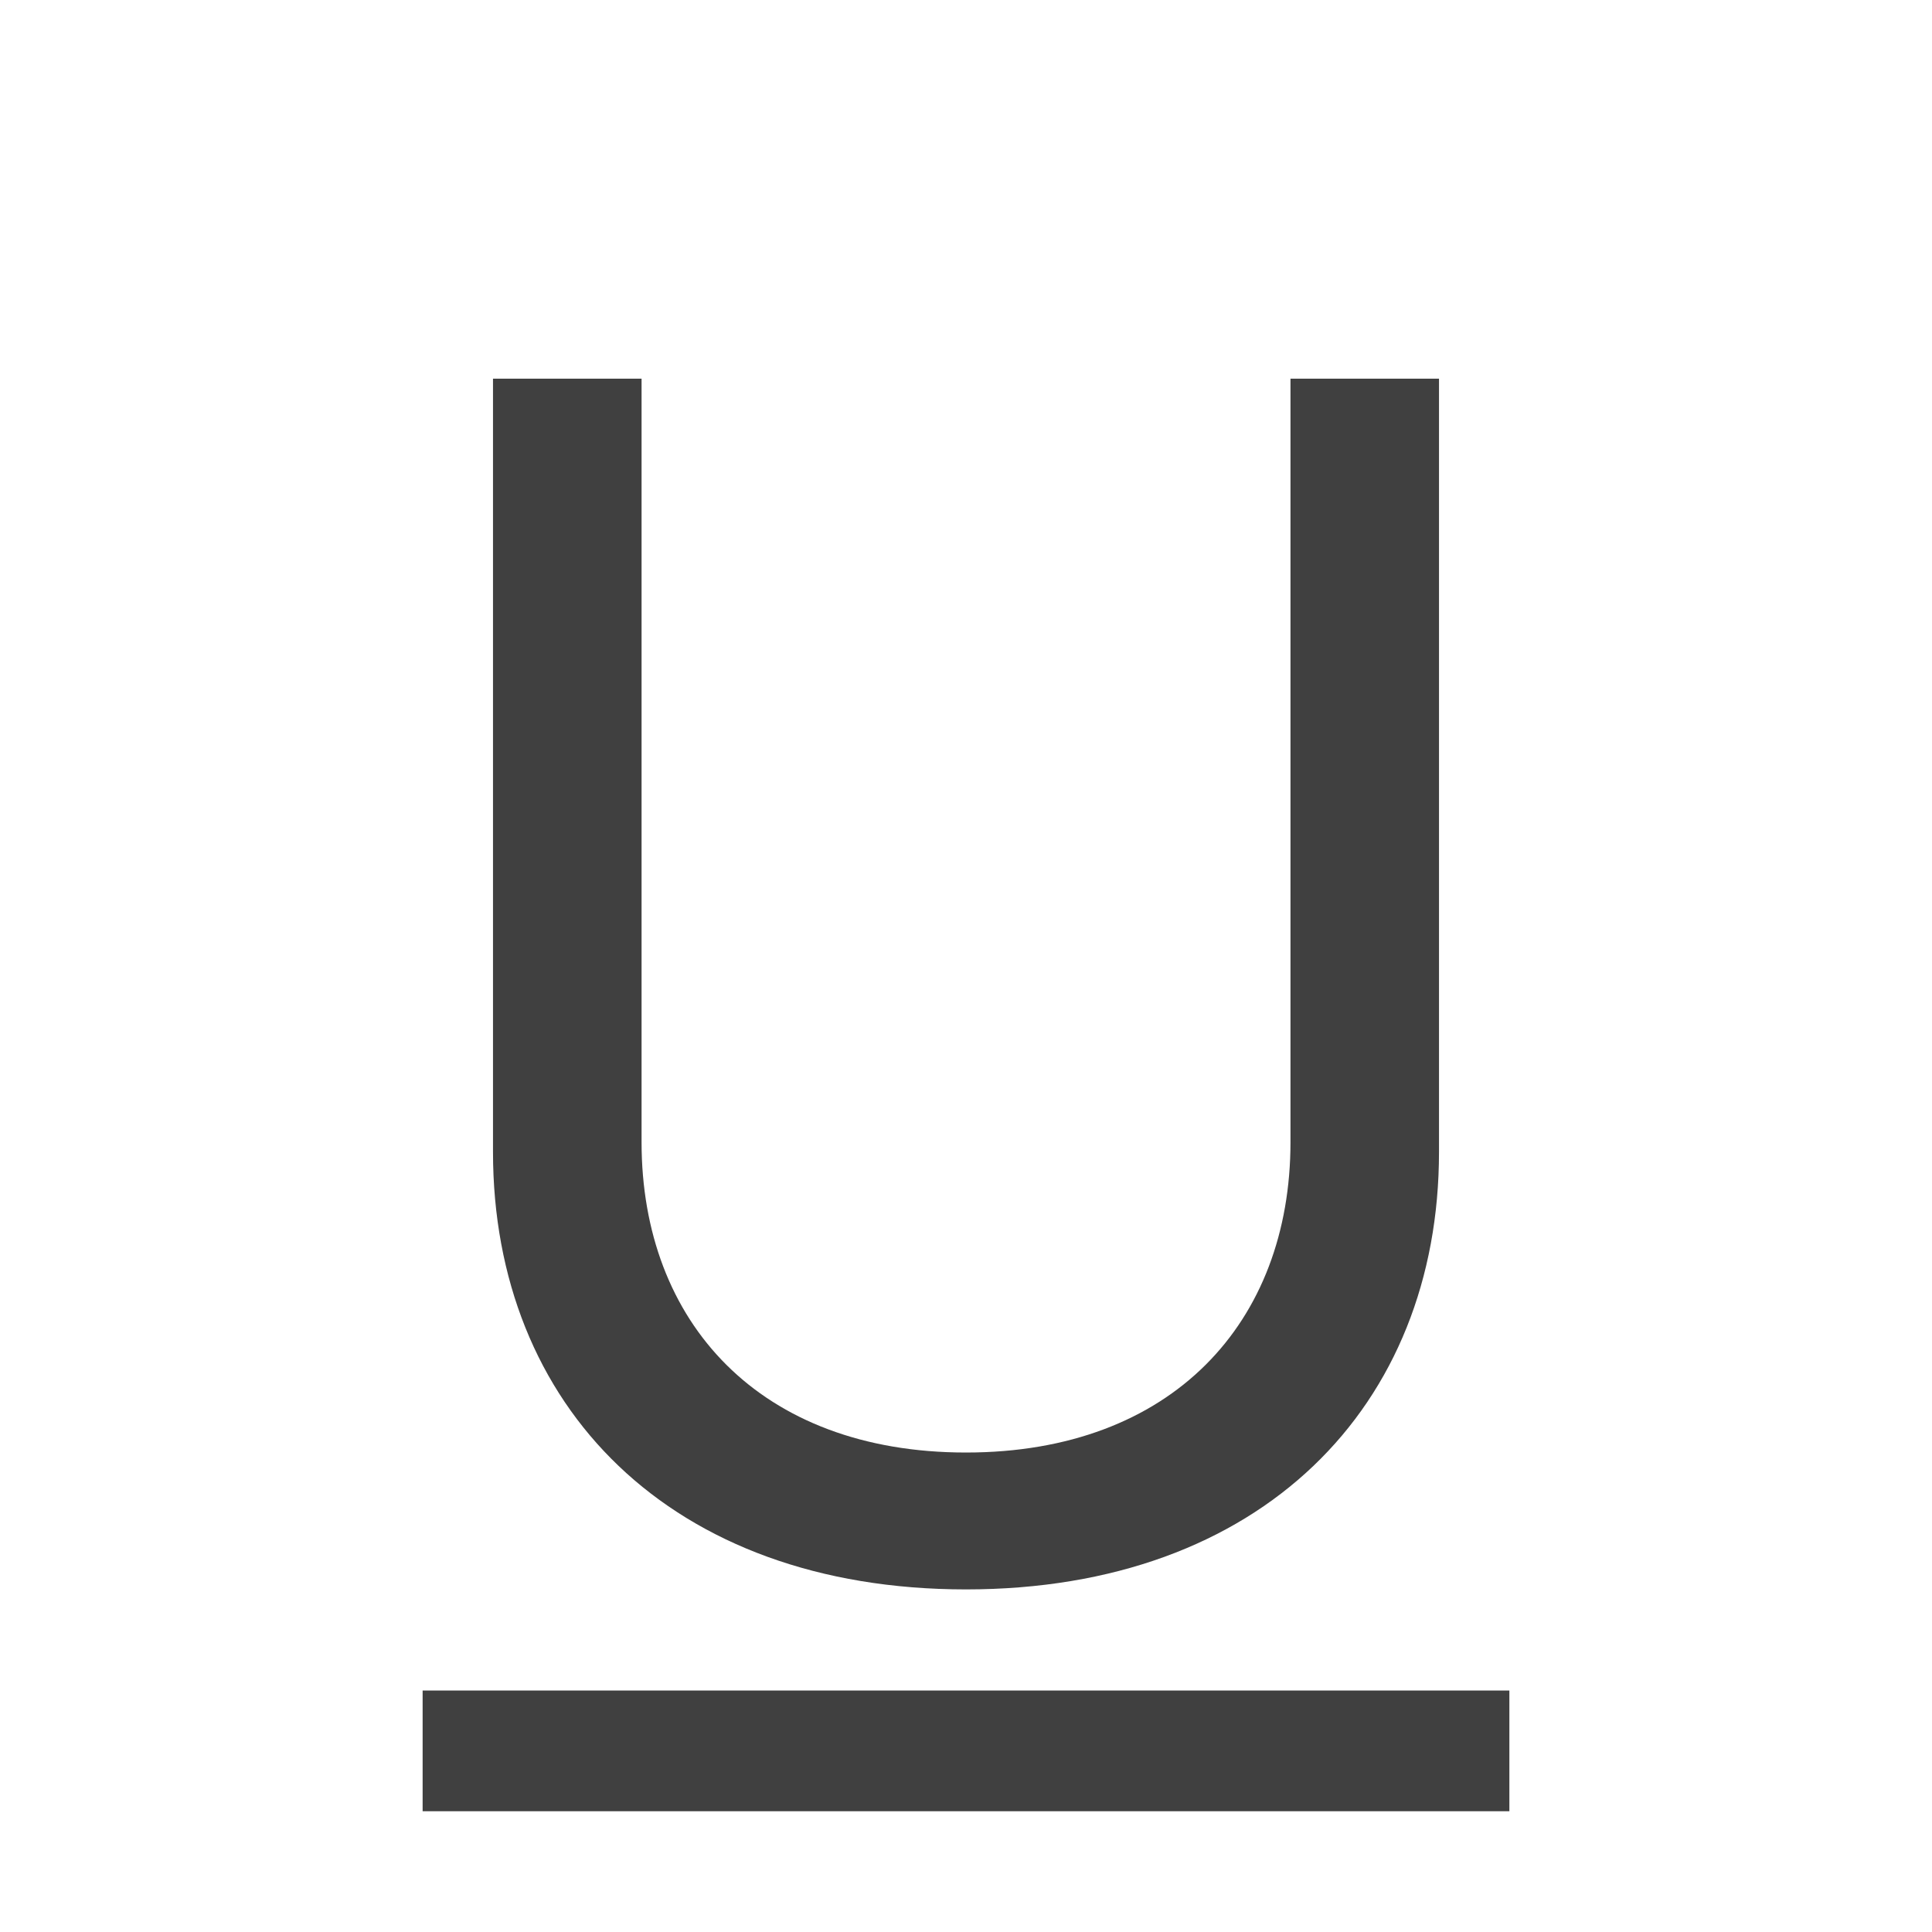 <svg width="40" height="40" viewBox="0 0 40 40" fill="none" xmlns="http://www.w3.org/2000/svg">
<path d="M13.283 7.84H10.207V23.85C10.207 29.113 13.883 32.907 20 32.907C26.117 32.907 29.793 29.113 29.793 23.85V7.84H26.718V23.648C26.718 27.372 24.273 30.073 20 30.073C15.727 30.073 13.283 27.372 13.283 23.648V7.84ZM31.25 37.5H8.75V35H31.25V37.5Z" fill="#404040"/>
</svg>
